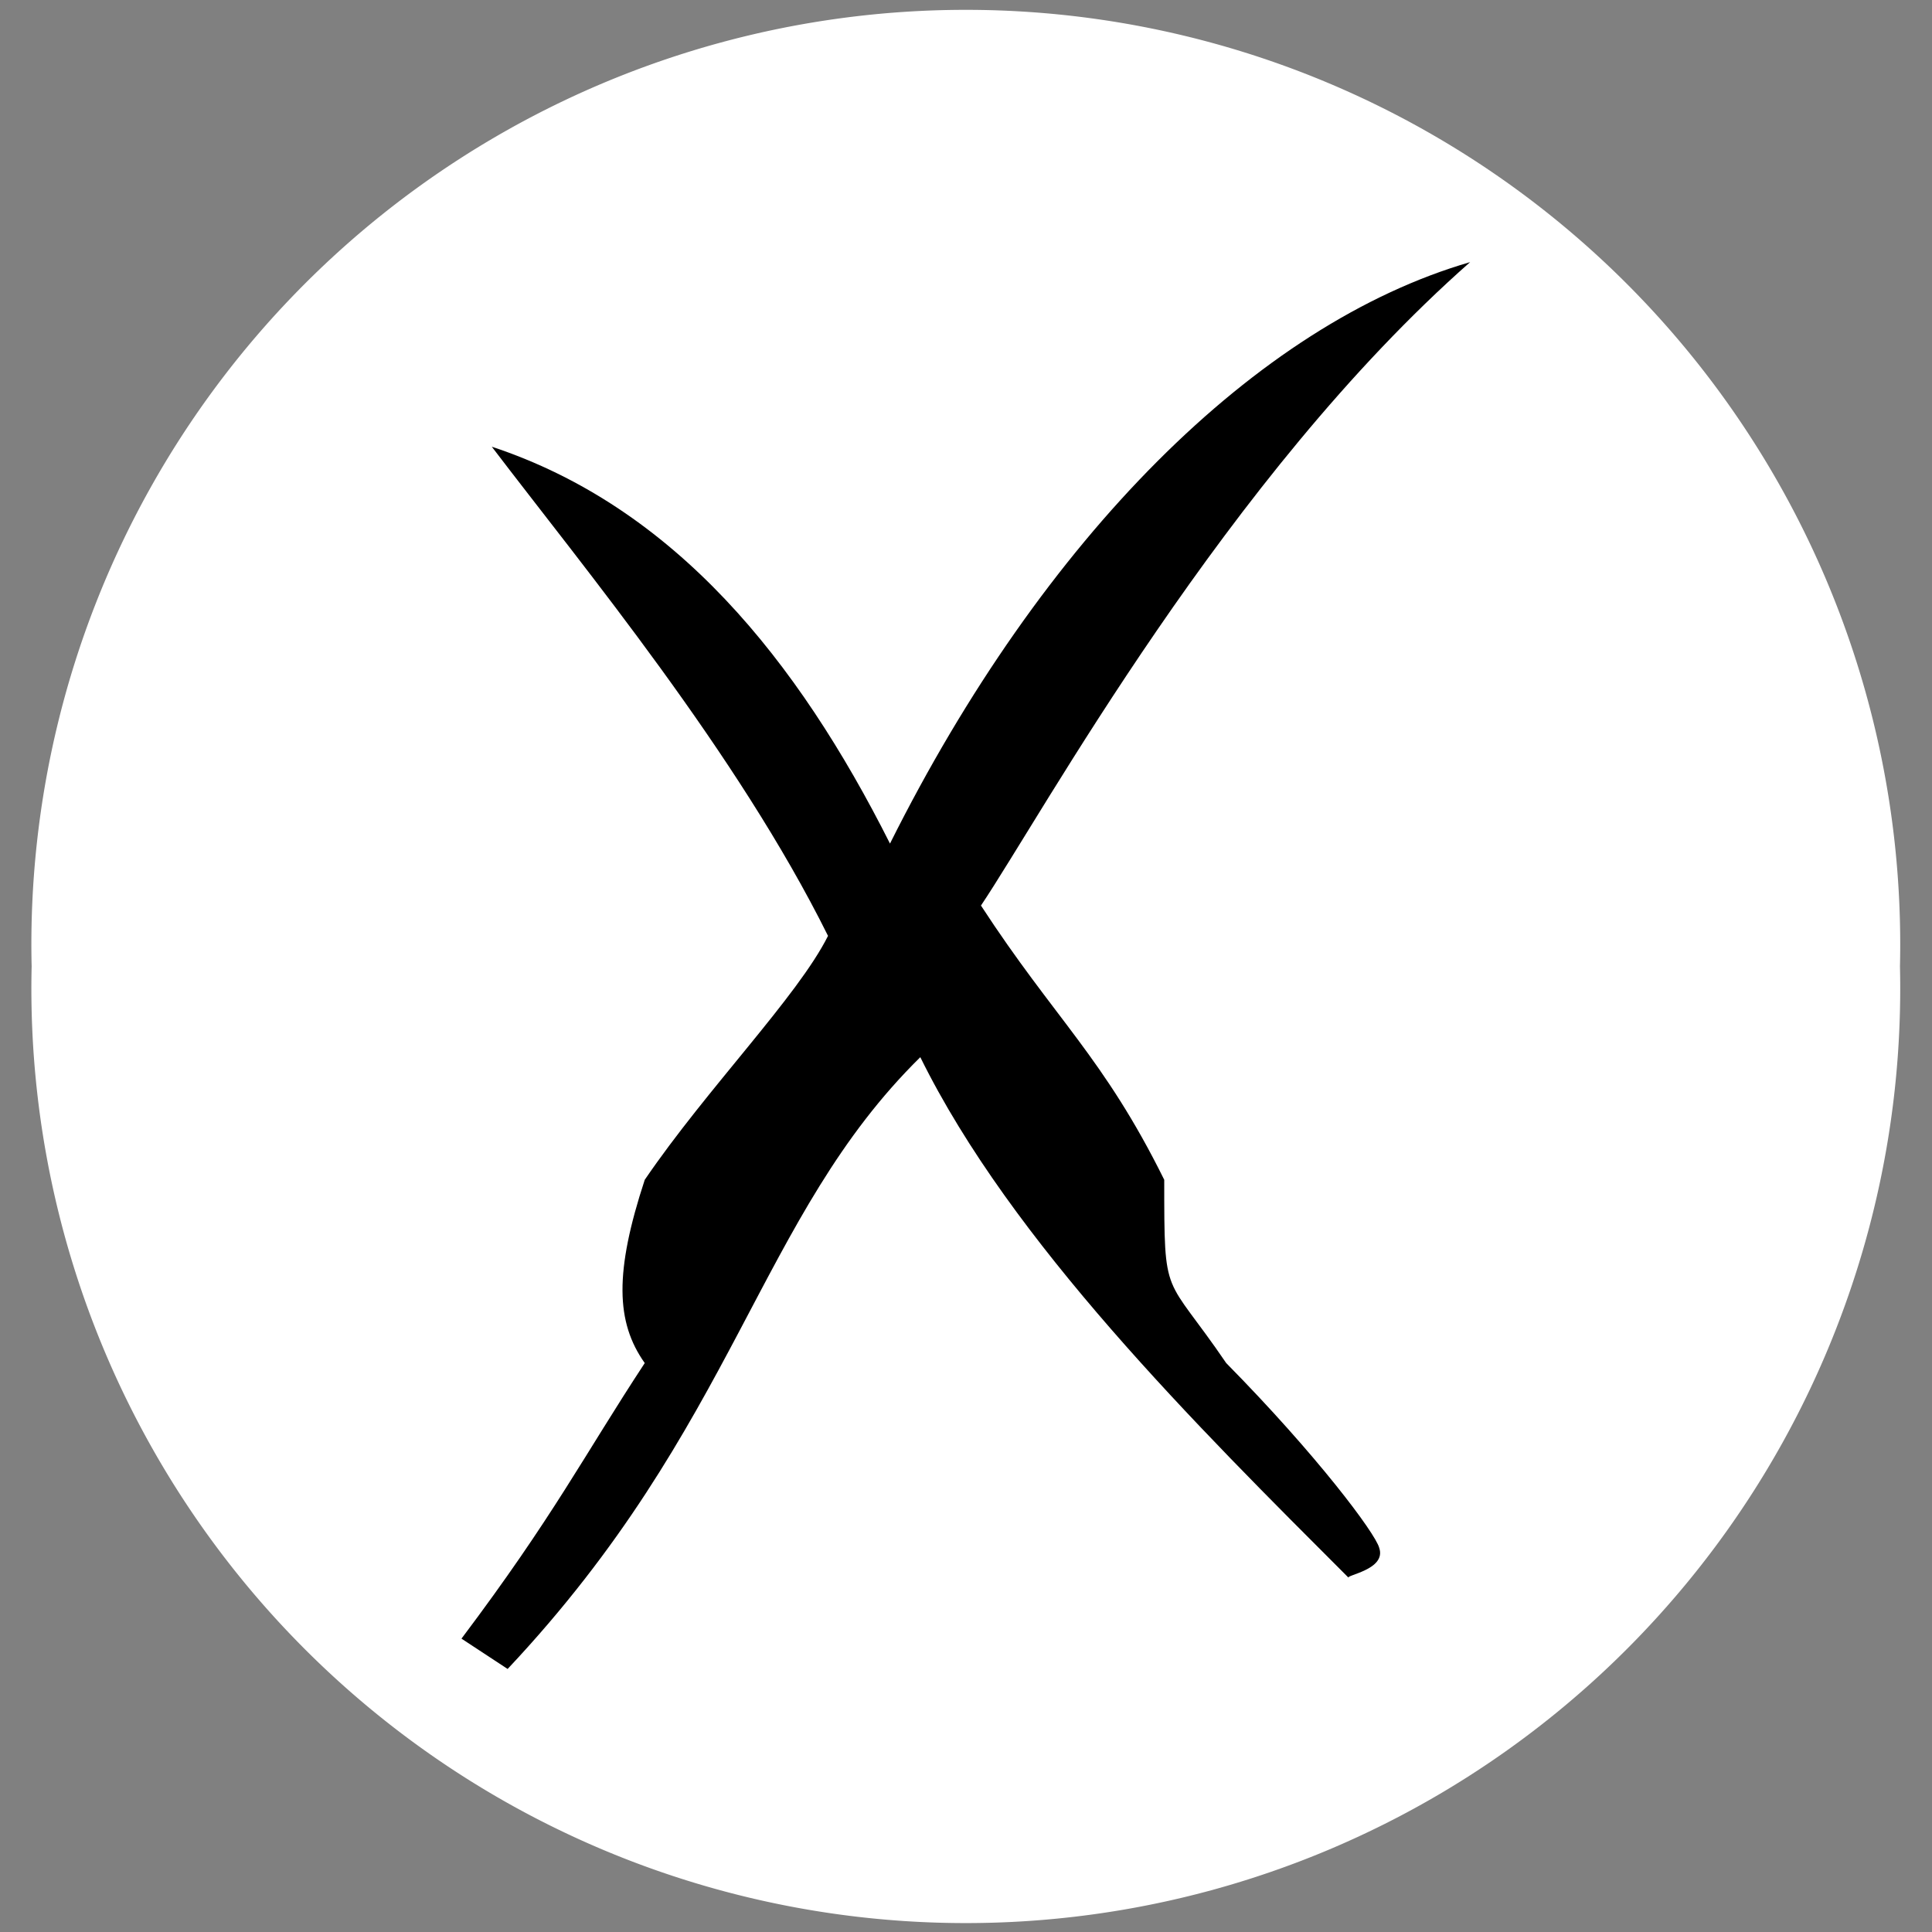 <?xml version="1.0" encoding="UTF-8" standalone="no"?>
<!DOCTYPE svg PUBLIC "-//W3C//DTD SVG 1.0//EN" "http://www.w3.org/TR/2001/REC-SVG-20010904/DTD/svg10.dtd">
<!-- Создано Microsoft Visio 11.0, Экспорт SVG, версия 1.0 crow.svg Страница-1 -->
<svg xmlns="http://www.w3.org/2000/svg" xmlns:xlink="http://www.w3.org/1999/xlink" xmlns:ev="http://www.w3.org/2001/xml-events"
		xmlns:v="http://schemas.microsoft.com/visio/2003/SVGExtensions/" width="0.204in" height="0.204in"
		viewBox="0 0 14.653 14.653" xml:space="preserve" color-interpolation-filters="sRGB" class="st3">
	<rect x="0" y="0" width="14.653" height="14.653" fill="#808080" stroke="none"/>
	<v:documentProperties v:langID="1049" v:metric="true" v:viewMarkup="false"/>

	<style type="text/css">
	<![CDATA[
		.st1 {fill:#ffffff;stroke:none;stroke-linecap:round;stroke-linejoin:round;stroke-width:0.24}
		.st2 {fill:#000000;stroke:none;stroke-linecap:round;stroke-linejoin:round;stroke-width:0.25}
		.st3 {fill:none;fill-rule:evenodd;font-size:12;overflow:visible;stroke-linecap:square;stroke-miterlimit:3}
	]]>
	</style>

	<g v:mID="0" v:index="1" v:groupContext="foregroundPage">
		<title>Страница-1</title>
		<v:pageProperties v:drawingScale="0.0393701" v:pageScale="0.0393701" v:drawingUnits="24" v:shadowOffsetX="9"
				v:shadowOffsetY="-9"/>
		<g id="shape1-1" v:mID="1" v:groupContext="shape" transform="translate(0.24,-0.24)">
			<title>Круг</title>
			<v:userDefs>
				<v:ud v:nameU="visVersion" v:val="VT0(14):26"/>
			</v:userDefs>
			<path d="M0 7.57 A7.087 7.087 0 1 1 14.17 7.57 A7.087 7.087 0 1 1 -0 7.57 Z" class="st1"/>
		</g>
		<g id="shape4-3" v:mID="4" v:groupContext="shape" transform="translate(3.5,-1.992)">
			<title>Лист.4</title>
			<path d="M3.94 8.86 C4.41 8.16 5.8 5.61 7.65 3.98 C6.03 4.45 4.41 6.07 3.25 8.39 C2.55 7 1.62 5.84 0.23 5.38 C0.93 6.3
						 2.09 7.7 2.78 9.09 C2.55 9.55 1.86 10.25 1.39 10.94 C1.16 11.64 1.17 12.02 1.39 12.33 C0.93 13.03 0.7 13.49
						 -0 14.42 L0.35 14.65 C2.09 12.8 2.25 11.22 3.48 10.01 C4.17 11.41 5.57 12.8 6.73 13.96 C6.69 13.94 7.02
						 13.9 6.96 13.73 C6.93 13.62 6.49 13.03 5.8 12.33 C5.33 11.64 5.33 11.87 5.33 10.94 C4.87 10.01 4.5 9.72
						 3.94 8.86 Z" class="st2"/>
		</g>
	</g>
</svg>
